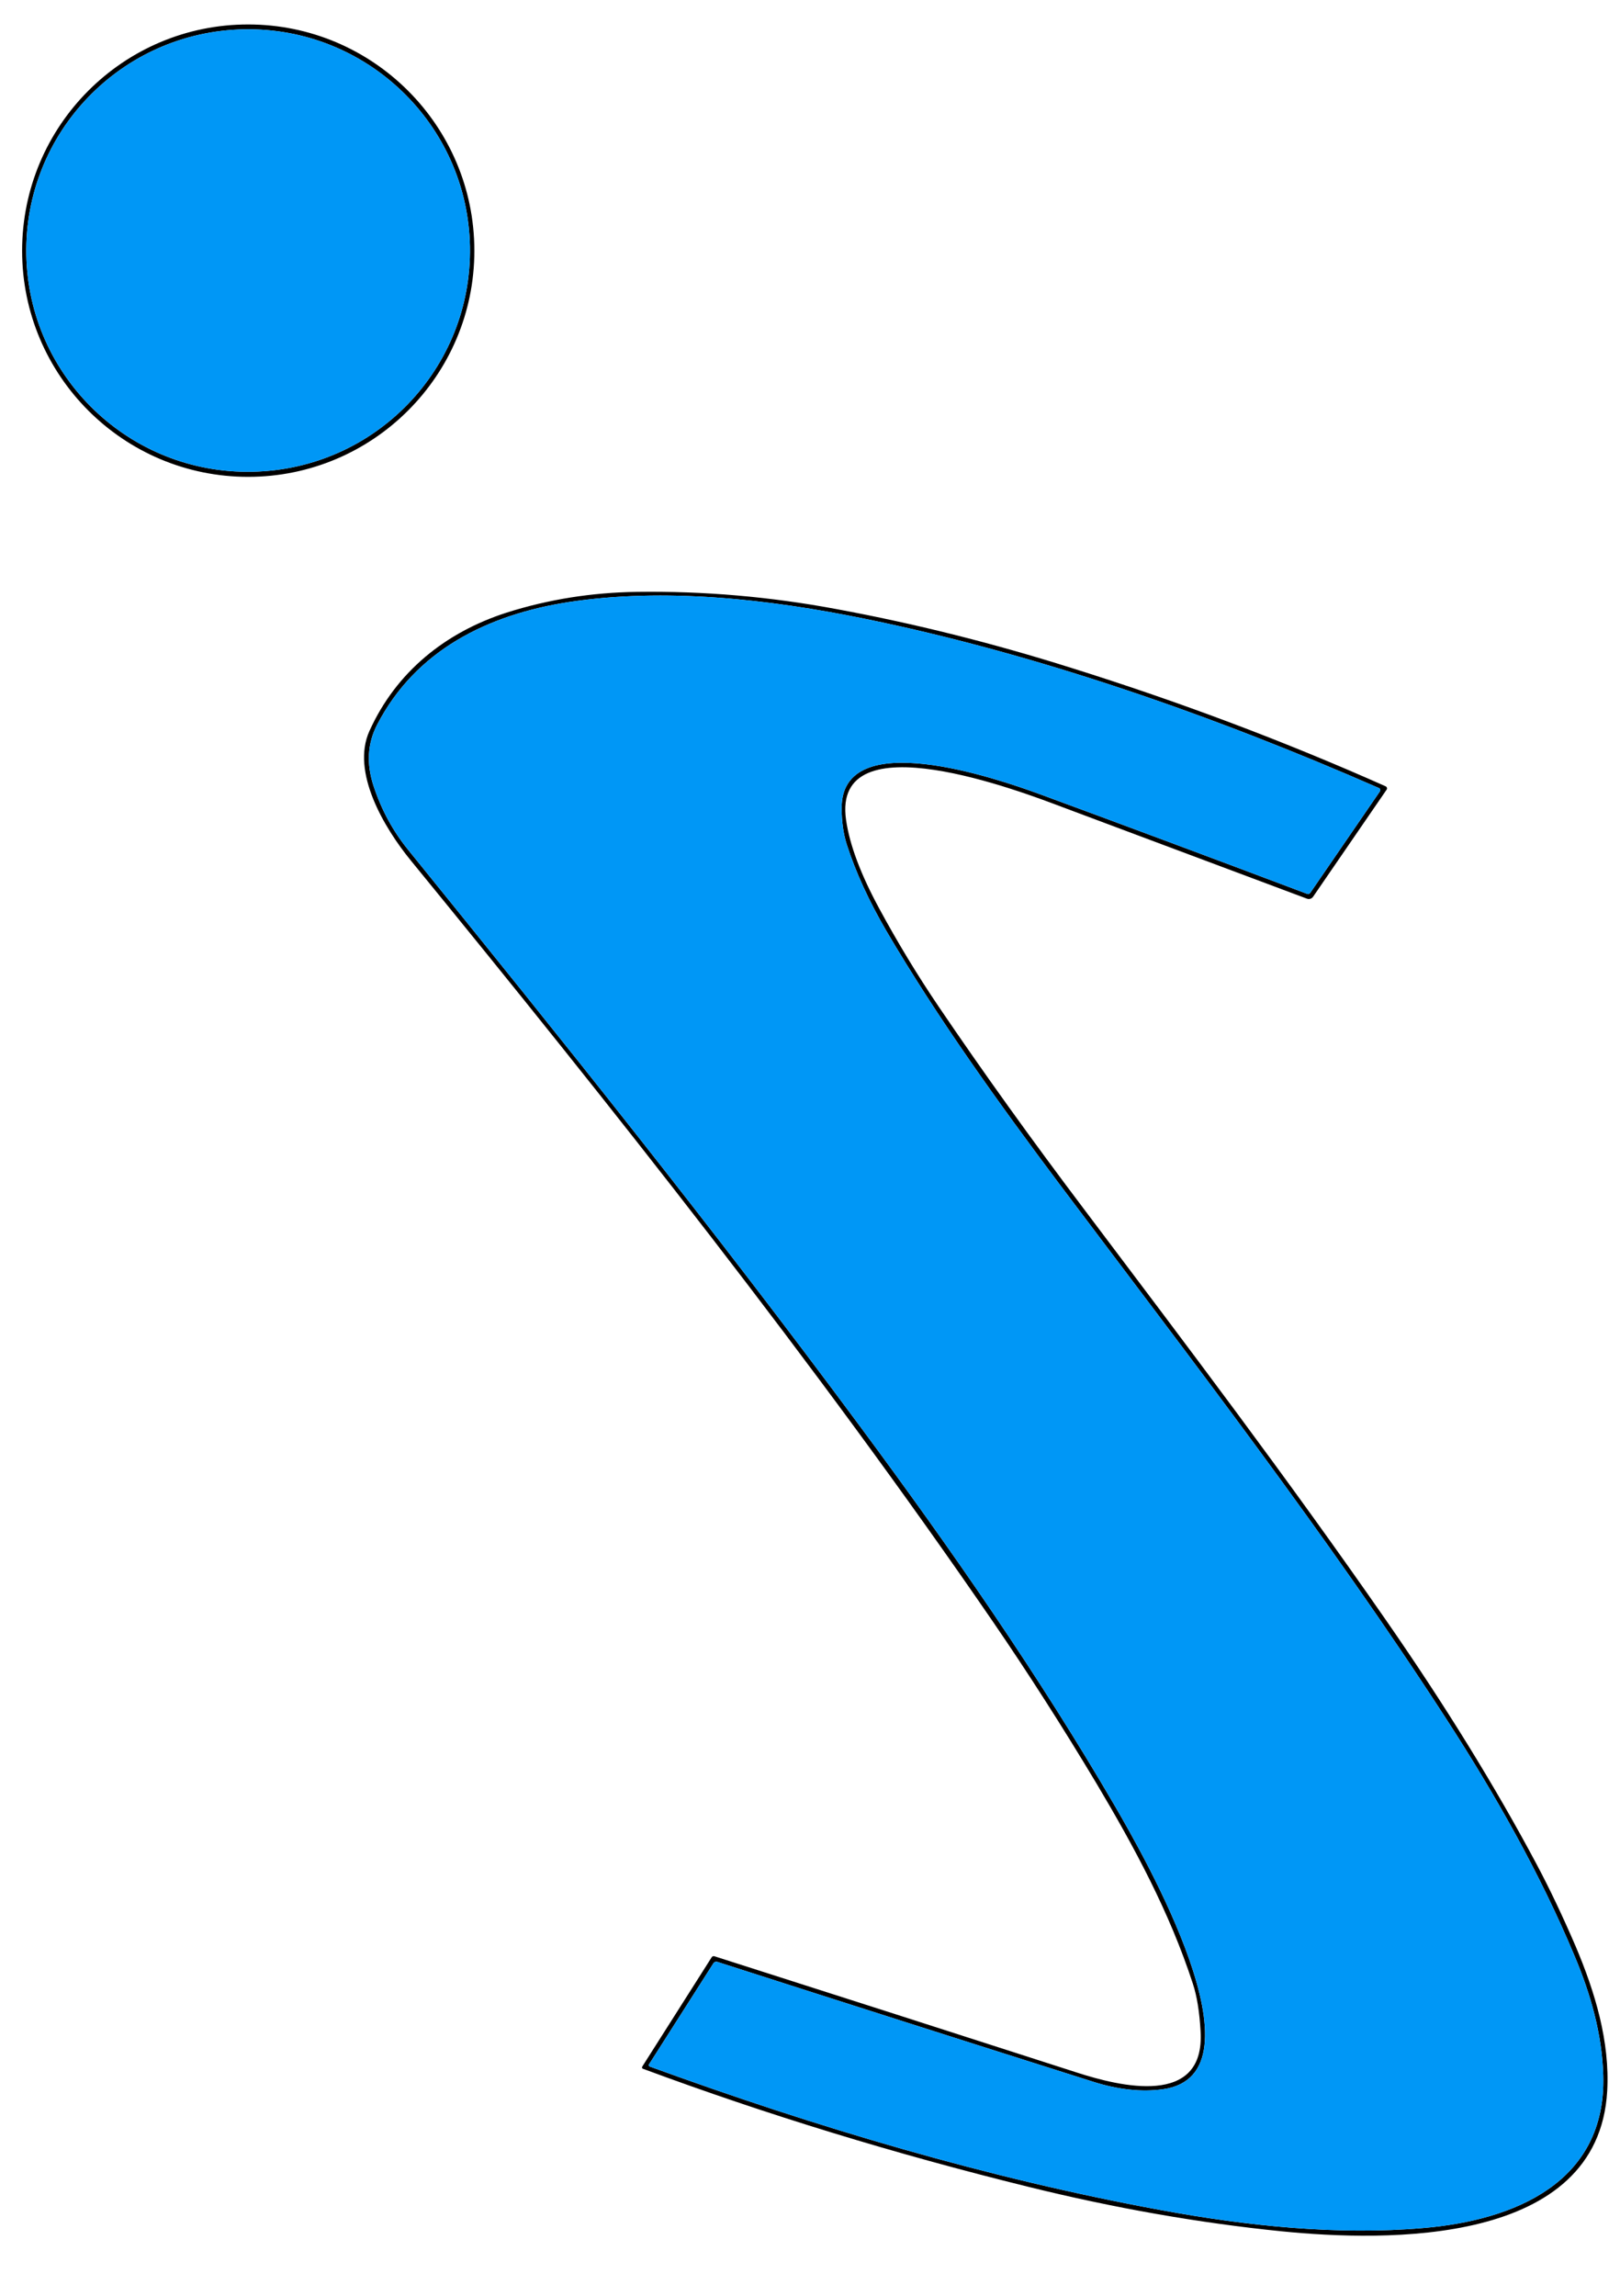 <svg version="1.2" xmlns="http://www.w3.org/2000/svg" viewBox="0 0 696 986" width="696" height="986">
	<title>logo_i2-eps</title>
	<defs>
		<clipPath clipPathUnits="userSpaceOnUse" id="cp1">
			<path d="m-147-106h1667v1667h-1667z"/>
		</clipPath>
	</defs>
	<style>
		.s0 { fill: #000000 } 
		.s1 { fill: #0097f6 } 
	</style>
	<g id="Page 1" clip-path="url(#cp1)">
		<path id="Path 6" fill-rule="evenodd" class="s0" d="m203.8 107.7c0 53.6-43.6 97.1-97.2 97.1-53.6 0-97.1-43.5-97.1-97.1 0-53.7 43.5-97.2 97.1-97.2 53.6 0 97.2 43.5 97.2 97.2zm-1.9-1.9c-1-52.4-44.5-94.2-97.1-93.2-52.7 1-94.5 44.4-93.5 96.9 1 52.4 44.5 94.2 97.1 93.1 52.7-1 94.5-44.3 93.5-96.8z"/>
		<path id="Path 7" class="s1" d="m201.9 105.8c1 52.5-40.8 95.8-93.5 96.8-52.6 1.1-96.1-40.7-97.1-93.1-1-52.5 40.8-95.9 93.5-96.9 52.6-1 96.1 40.8 97.1 93.2z"/>
		<path id="Path 10" fill-rule="evenodd" class="s0" d="m456.6 346.7c-16.7-6.3-99.5-38.3-93.1 5.5q2.3 16 14.3 38.1 11.8 21.8 25.4 41.9 28.6 42.2 62.9 87.6c44.1 58.5 87.1 115.2 129.2 175.8q38.3 55.1 65 105.3 8.2 15.4 16.6 34.9c8.4 19.8 14.8 41 13.6 62.3-3.8 66.7-95 64.7-140 60.2q-53.3-5.4-108.7-19.1-86-21.2-165.3-50.6-1.1-0.3-0.4-1.3l29.6-46.6c0.3-0.5 0.8-0.7 1.3-0.5q77.7 24.8 155.9 50c17.7 5.7 55 15.2 52.9-17.9q-0.7-12.4-3.3-20.3c-10-30.7-25.1-58.6-41.4-86q-22-36.7-44.5-69.5c-75.5-110-164.3-222-250-326.8-11.7-14.3-25.8-38.2-17.9-55.7 11.5-25.5 32.8-42.5 59-50.9q26.8-8.5 56-8.9 43-0.6 85.7 7.4 50.3 9.3 100.7 25.2 70.3 22 135.2 50.9c0.6 0.3 0.8 1 0.4 1.5l-31.6 46c-0.6 0.8-1.6 1.1-2.5 0.8q-52.6-19.7-105-39.3zm164.8 391.6c-51-78.7-109.6-154.5-166.2-229.7-26.1-34.8-52.3-71.2-74.4-108.8q-11.3-19.4-17-37.1-2.2-7-2.2-15.5c-0.3-36 67.1-12.7 84.9-6.2q53.3 19.6 115.1 42.9c0.5 0.2 1 0 1.3-0.4l29.8-43.4q0.8-1.2-0.4-1.7c-70.6-30.9-146.2-57.4-220.5-72.6-41.5-8.5-86.3-13.5-127.6-7.2-34.6 5.4-65.6 20.6-82.2 52.7q-6.2 12-1.5 26.3 5 15.2 14.7 27.2c66.3 81.8 131.4 162.9 194.3 247.8 39 52.6 76.7 106.7 109.7 163.4 11.5 19.9 66.5 114.9 20.4 121.3q-13.9 1.9-30.2-3.3-77.1-24.4-161.2-51.4c-0.6-0.2-1.3 0-1.7 0.6l-27.6 43.3c-0.3 0.4-0.1 1 0.4 1.1 71.4 26 144.9 47.9 219.5 61.6 36.8 6.8 76 10.9 112.7 7.7 39-3.3 78.7-19.5 77.3-65.6-0.5-17.6-5.4-34.9-12.3-51.2-14.9-35.7-34.5-70-55.1-101.8z"/>
		<path id="Path 11" class="s1" d="m455.2 508.6c56.6 75.2 115.2 151 166.2 229.7 20.6 31.8 40.2 66.1 55.1 101.8 6.9 16.3 11.8 33.6 12.3 51.2 1.4 46.1-38.3 62.3-77.3 65.6-36.7 3.2-75.9-0.9-112.7-7.7-74.6-13.7-148.1-35.6-219.5-61.6-0.5-0.1-0.7-0.7-0.4-1.1l27.6-43.3c0.4-0.6 1.1-0.8 1.7-0.6q84.1 27 161.2 51.4 16.3 5.2 30.2 3.3c46.1-6.4-8.9-101.4-20.4-121.3-33-56.7-70.7-110.8-109.7-163.4-62.9-84.9-128-166-194.3-247.8q-9.7-12-14.7-27.2-4.7-14.3 1.5-26.3c16.6-32.1 47.6-47.3 82.2-52.7 41.3-6.3 86.1-1.3 127.6 7.2 74.3 15.2 149.9 41.7 220.5 72.6q1.2 0.5 0.4 1.7l-29.8 43.4c-0.3 0.4-0.8 0.6-1.3 0.4q-61.8-23.3-115.1-42.9c-17.8-6.5-85.2-29.8-84.9 6.2q0 8.5 2.2 15.5 5.7 17.7 17 37.1c22.1 37.6 48.3 74 74.4 108.8z"/>
	</g>
</svg>